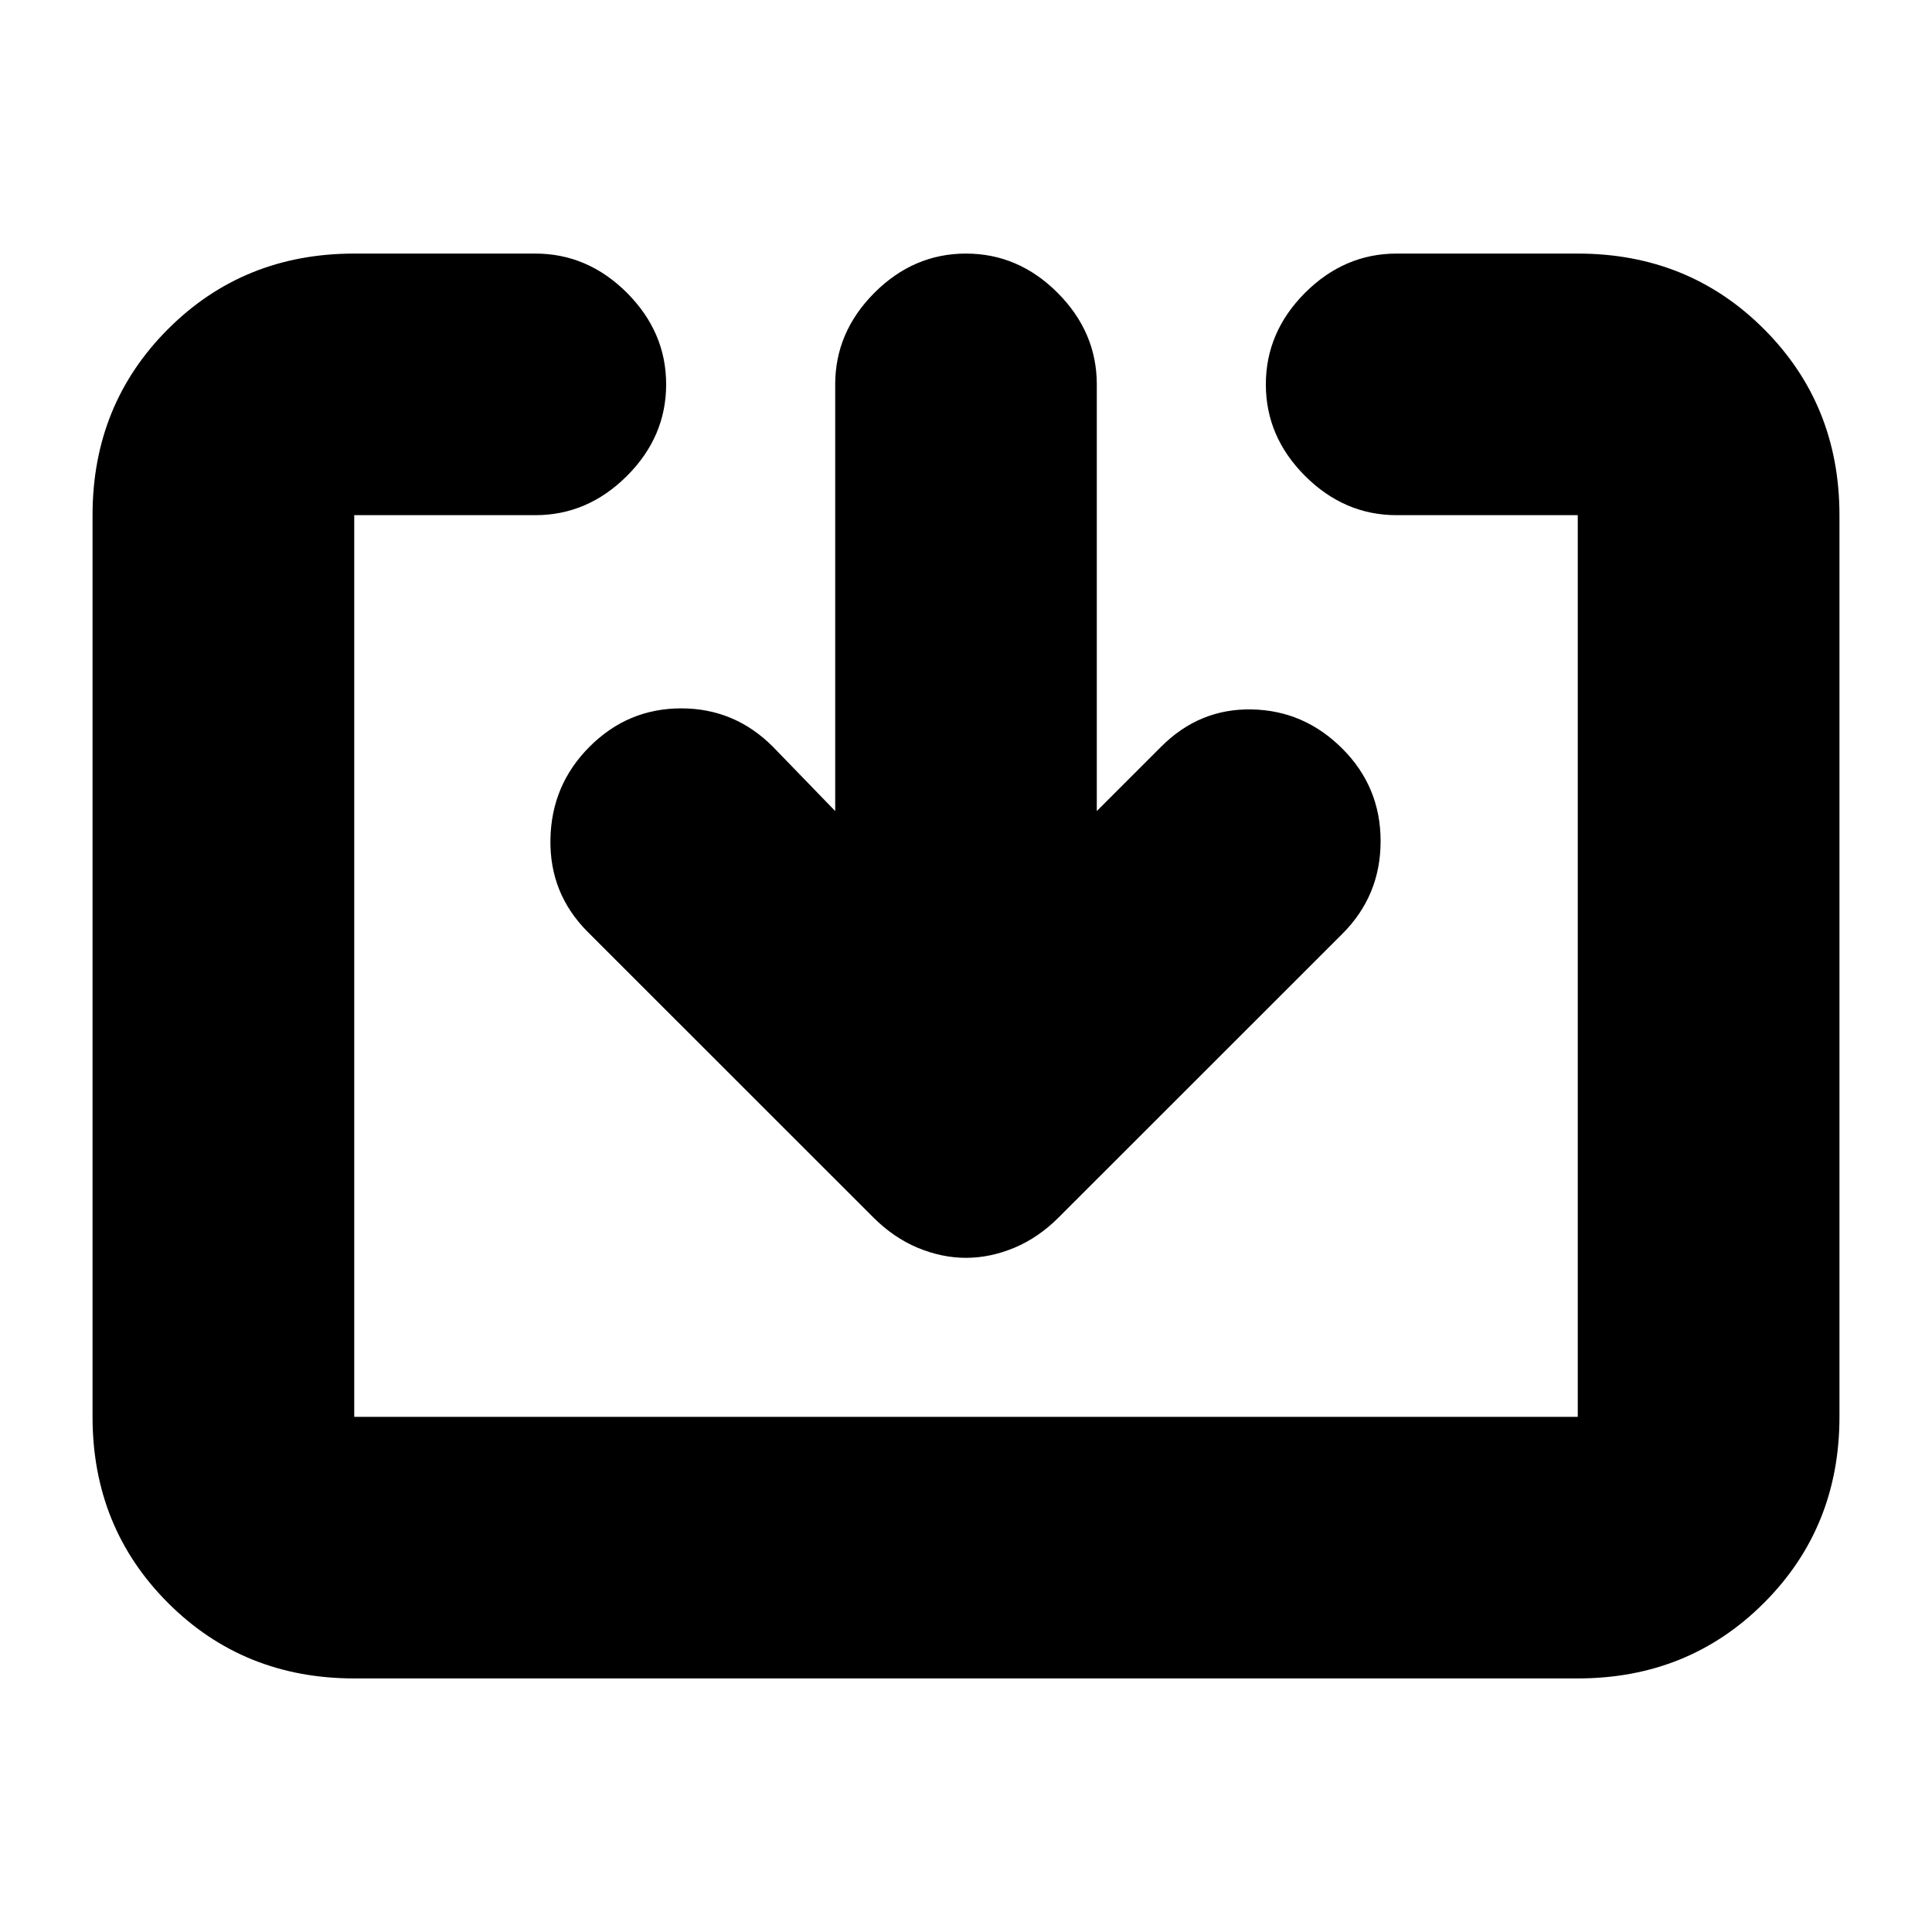<svg xmlns="http://www.w3.org/2000/svg" height="20" width="20"><path d="M3.667 17.375Q2.521 17.375 1.74 16.594Q0.958 15.812 0.958 14.667V5.333Q0.958 4.188 1.74 3.406Q2.521 2.625 3.667 2.625H5.542Q6.083 2.625 6.49 3.031Q6.896 3.438 6.896 3.979Q6.896 4.521 6.49 4.927Q6.083 5.333 5.542 5.333H3.667Q3.667 5.333 3.667 5.333Q3.667 5.333 3.667 5.333V14.667Q3.667 14.667 3.667 14.667Q3.667 14.667 3.667 14.667H16.333Q16.333 14.667 16.333 14.667Q16.333 14.667 16.333 14.667V5.333Q16.333 5.333 16.333 5.333Q16.333 5.333 16.333 5.333H14.458Q13.917 5.333 13.51 4.927Q13.104 4.521 13.104 3.979Q13.104 3.438 13.51 3.031Q13.917 2.625 14.458 2.625H16.333Q17.479 2.625 18.26 3.406Q19.042 4.188 19.042 5.333V14.667Q19.042 15.812 18.26 16.594Q17.479 17.375 16.333 17.375ZM10 13.021Q9.75 13.021 9.5 12.917Q9.25 12.812 9.042 12.604L6.083 9.646Q5.688 9.25 5.698 8.688Q5.708 8.125 6.104 7.729Q6.5 7.333 7.052 7.333Q7.604 7.333 8 7.729L8.646 8.396V3.979Q8.646 3.438 9.052 3.031Q9.458 2.625 10 2.625Q10.542 2.625 10.948 3.031Q11.354 3.438 11.354 3.979V8.396L12.021 7.729Q12.417 7.333 12.958 7.344Q13.5 7.354 13.896 7.75Q14.292 8.146 14.292 8.708Q14.292 9.271 13.896 9.667L10.958 12.604Q10.75 12.812 10.5 12.917Q10.25 13.021 10 13.021Z"/></svg>
